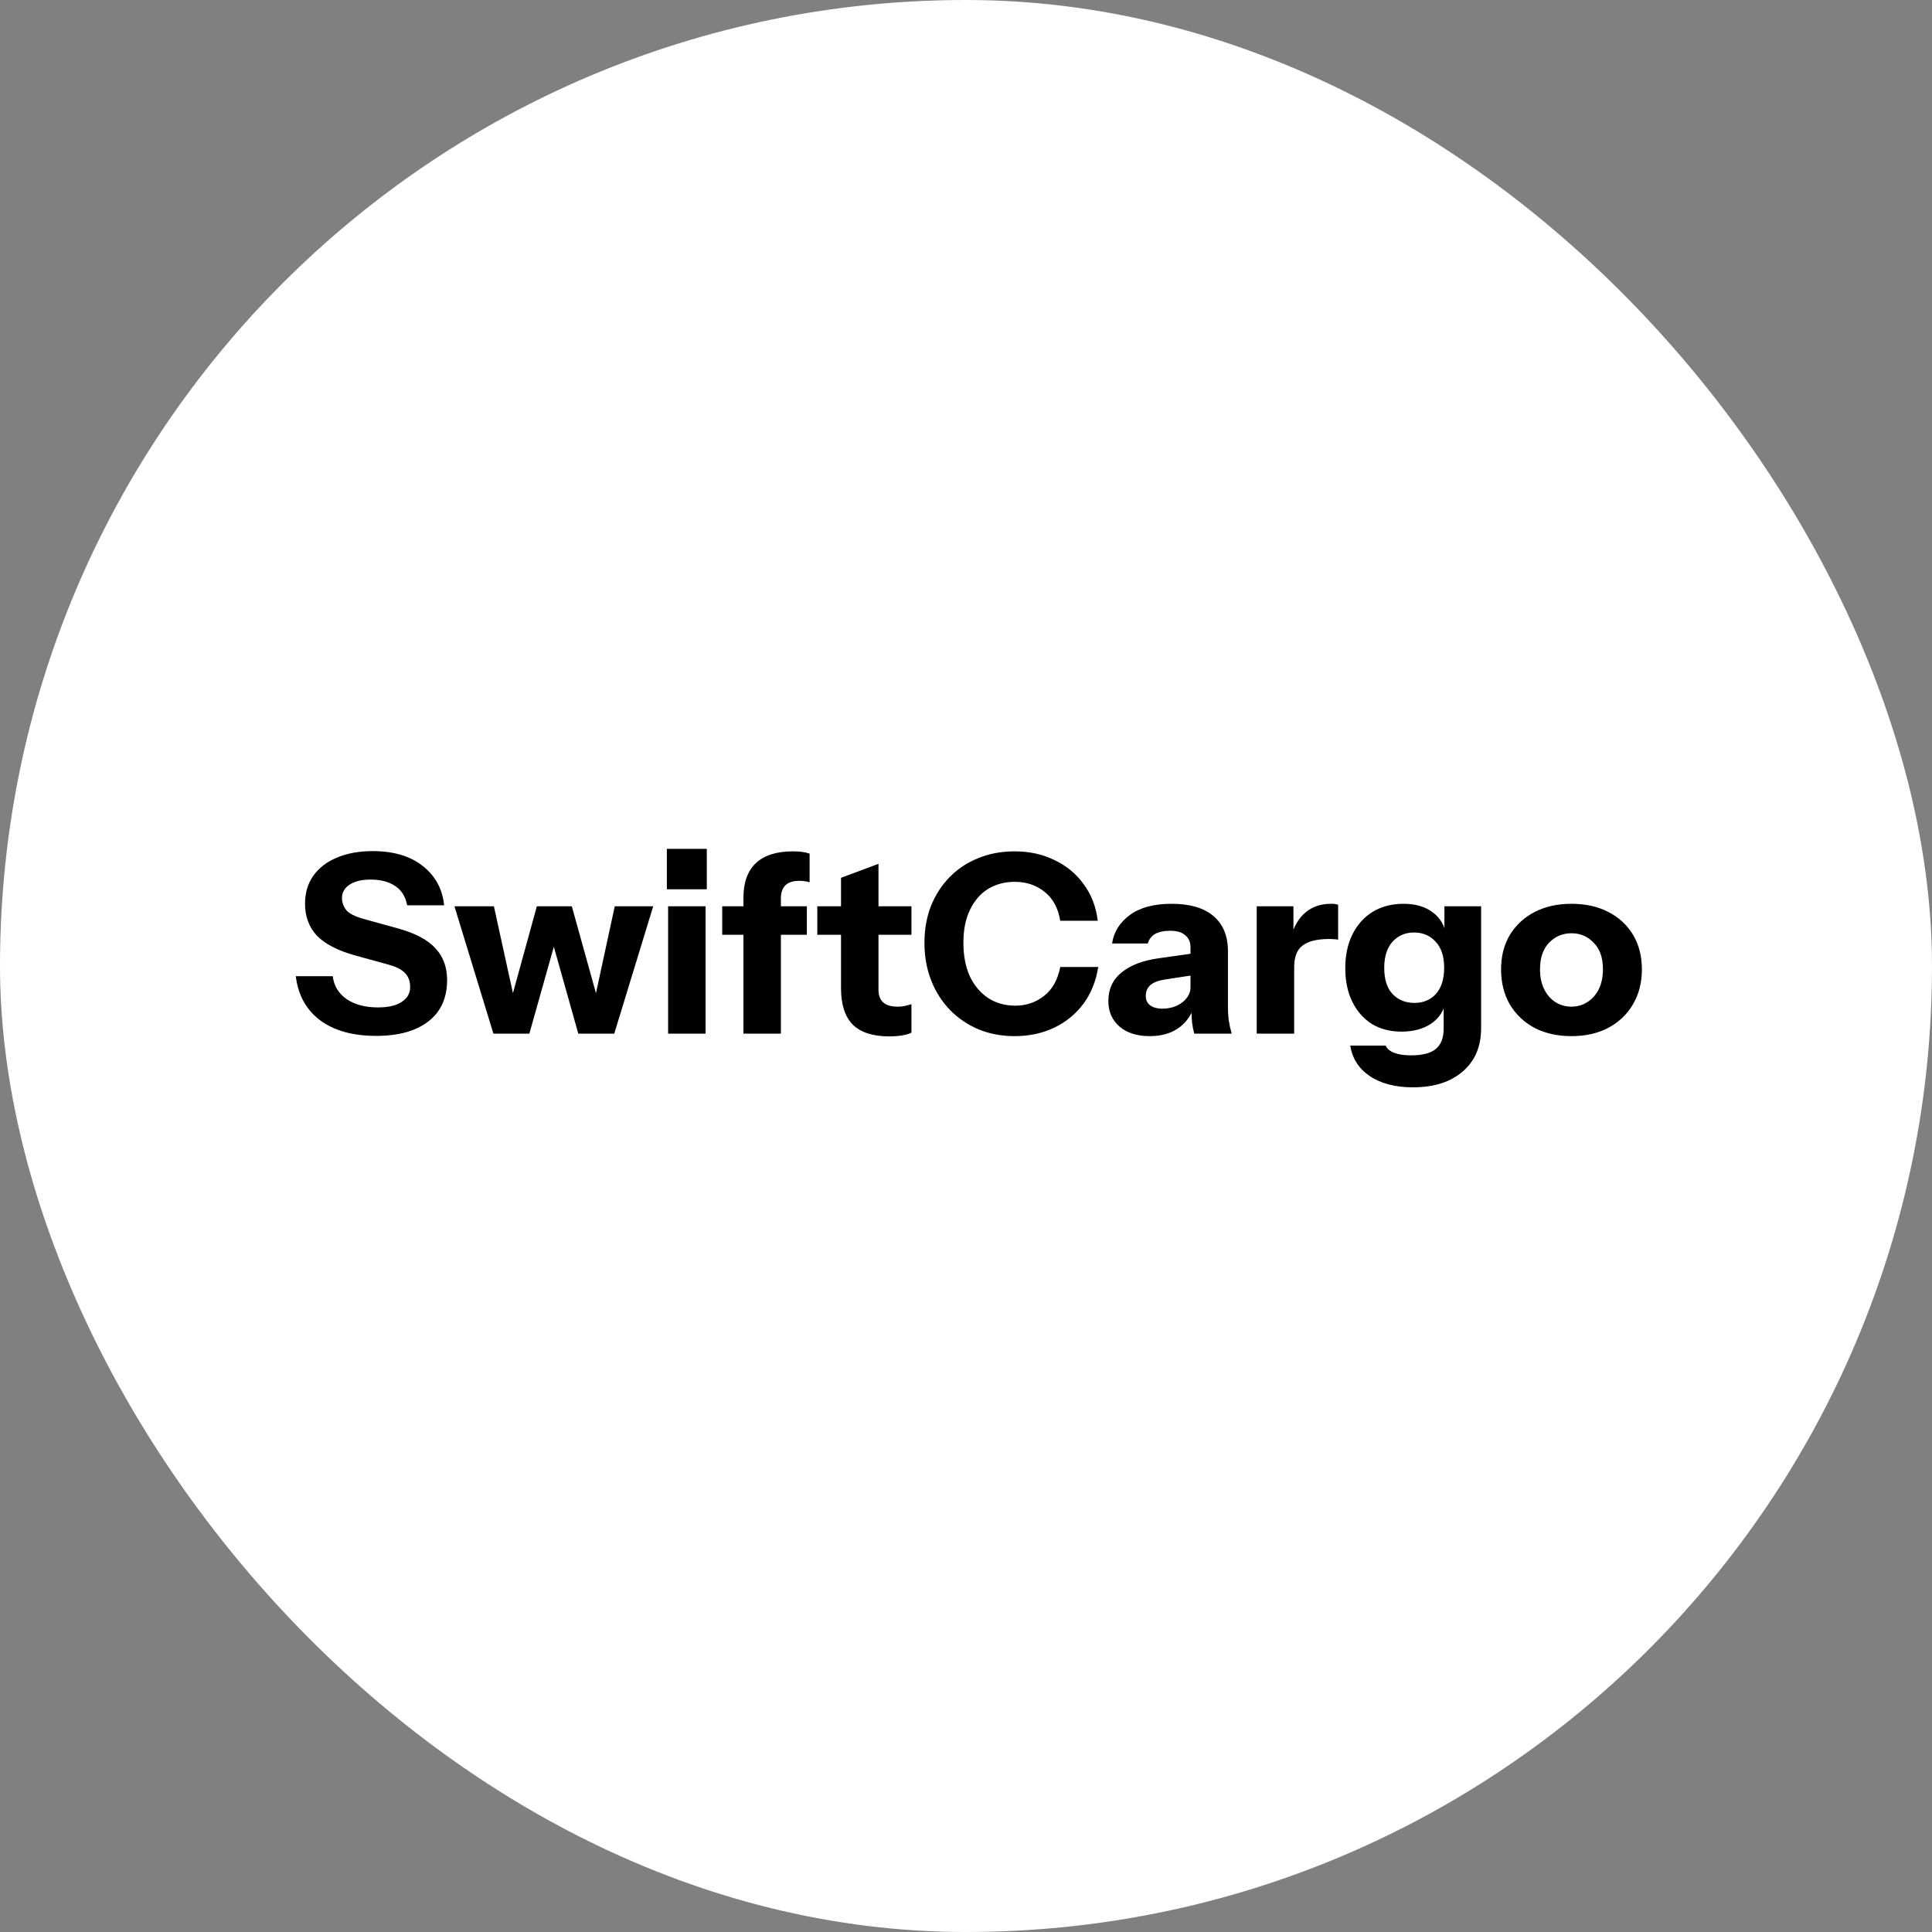 <svg xmlns="http://www.w3.org/2000/svg" version="1.1" xmlns:xlink="http://www.w3.org/1999/xlink" xmlns:svgjs="http://svgjs.dev/svgjs" width="1000" height="1000"><rect width="100%" height="100%" fill="#808080" stroke="none"/><g clip-path="url(#SvgjsClipPath1102)"><rect width="1000" height="1000" fill="#ffffff"></rect><g transform="matrix(5.385,0,0,5.385,150,435.385)"><svg xmlns="http://www.w3.org/2000/svg" version="1.1" xmlns:xlink="http://www.w3.org/1999/xlink" xmlns:svgjs="http://svgjs.dev/svgjs" width="130" height="24"><svg width="130" height="24" viewBox="0 0 130 24" fill="none" xmlns="http://www.w3.org/2000/svg">
<path d="M8.304 18.716C6.064 18.716 4.272 18.22 2.928 17.228C1.584 16.22 0.8 14.804 0.576 12.98H4.128C4.24 13.908 4.688 14.644 5.472 15.188C6.256 15.716 7.256 15.98 8.472 15.98C9.464 15.98 10.224 15.804 10.752 15.452C11.296 15.1 11.568 14.628 11.568 14.036C11.568 13.476 11.408 13.028 11.088 12.692C10.768 12.34 10.216 12.06 9.432 11.852L6.216 10.964C4.568 10.5 3.36 9.868 2.592 9.068C1.84 8.252 1.464 7.236 1.464 6.02C1.464 4.98 1.728 4.084 2.256 3.332C2.8 2.564 3.56 1.98 4.536 1.58C5.512 1.164 6.656 0.956 7.968 0.956C9.984 0.956 11.592 1.436 12.792 2.396C13.992 3.34 14.672 4.596 14.832 6.164H11.28C11.12 5.316 10.728 4.692 10.104 4.292C9.496 3.892 8.712 3.692 7.752 3.692C6.92 3.692 6.256 3.852 5.76 4.172C5.264 4.492 5.016 4.924 5.016 5.468C5.016 5.884 5.152 6.268 5.424 6.62C5.696 6.956 6.264 7.244 7.128 7.484L10.344 8.372C12.04 8.836 13.256 9.476 13.992 10.292C14.744 11.092 15.12 12.108 15.12 13.34C15.12 15.068 14.52 16.396 13.32 17.324C12.12 18.252 10.448 18.716 8.304 18.716ZM19.57 18.5L15.826 6.26H19.618L21.49 14.804H21.394L23.746 6.26H27.106L29.482 14.804H29.386L31.234 6.26H34.93L31.186 18.5H27.73L25.33 9.98H25.426L23.026 18.5H19.57ZM36.362 18.5V6.26H39.962V18.5H36.362ZM36.242 4.628V0.74H40.082V4.628H36.242ZM43.603 18.5V5.444C43.603 3.972 44.003 2.86 44.803 2.108C45.603 1.356 46.787 0.98 48.355 0.98C48.691 0.98 48.979 0.996 49.219 1.028C49.475 1.06 49.723 1.116 49.963 1.196V3.956C49.851 3.908 49.715 3.876 49.555 3.86C49.395 3.828 49.203 3.812 48.979 3.812C48.371 3.812 47.923 3.956 47.635 4.244C47.347 4.532 47.203 4.948 47.203 5.492V18.5H43.603ZM41.563 8.996V6.26H49.699V8.996H41.563ZM57.615 18.764C56.047 18.764 54.879 18.388 54.111 17.636C53.359 16.868 52.983 15.708 52.983 14.156V3.524L56.583 2.18V14.276C56.583 14.82 56.735 15.228 57.039 15.5C57.343 15.772 57.815 15.908 58.455 15.908C58.695 15.908 58.919 15.884 59.127 15.836C59.335 15.788 59.543 15.732 59.751 15.668V18.404C59.543 18.516 59.247 18.604 58.863 18.668C58.495 18.732 58.079 18.764 57.615 18.764ZM50.703 8.996V6.26H59.751V8.996H50.703ZM69.665 18.74C68.417 18.74 67.265 18.524 66.209 18.092C65.153 17.644 64.233 17.02 63.449 16.22C62.681 15.42 62.081 14.476 61.649 13.388C61.217 12.284 61.001 11.084 61.001 9.788C61.001 8.492 61.209 7.308 61.625 6.236C62.057 5.164 62.657 4.236 63.425 3.452C64.209 2.652 65.129 2.044 66.185 1.628C67.241 1.196 68.401 0.98 69.665 0.98C71.089 0.98 72.369 1.26 73.505 1.82C74.657 2.364 75.593 3.14 76.313 4.148C77.049 5.14 77.497 6.308 77.657 7.652H74.057C73.849 6.42 73.345 5.492 72.545 4.868C71.745 4.228 70.793 3.908 69.689 3.908C68.713 3.908 67.849 4.14 67.097 4.604C66.361 5.068 65.785 5.74 65.369 6.62C64.953 7.484 64.745 8.532 64.745 9.764C64.745 11.012 64.953 12.092 65.369 13.004C65.801 13.9 66.393 14.596 67.145 15.092C67.897 15.572 68.761 15.812 69.737 15.812C70.777 15.812 71.697 15.5 72.497 14.876C73.297 14.252 73.817 13.324 74.057 12.092H77.705C77.497 13.436 77.025 14.612 76.289 15.62C75.553 16.612 74.617 17.38 73.481 17.924C72.345 18.468 71.073 18.74 69.665 18.74ZM86.933 18.5C86.837 18.148 86.765 17.772 86.717 17.372C86.685 16.972 86.669 16.508 86.669 15.98H86.573V10.196C86.573 9.7 86.405 9.316 86.069 9.044C85.749 8.756 85.269 8.612 84.629 8.612C84.021 8.612 83.533 8.716 83.165 8.924C82.813 9.132 82.581 9.436 82.469 9.836H79.037C79.197 8.732 79.765 7.82 80.741 7.1C81.717 6.38 83.053 6.02 84.749 6.02C86.509 6.02 87.853 6.412 88.781 7.196C89.709 7.98 90.173 9.108 90.173 10.58V15.98C90.173 16.38 90.197 16.788 90.245 17.204C90.309 17.604 90.405 18.036 90.533 18.5H86.933ZM82.661 18.74C81.445 18.74 80.477 18.436 79.757 17.828C79.037 17.204 78.677 16.38 78.677 15.356C78.677 14.22 79.101 13.308 79.949 12.62C80.813 11.916 82.013 11.46 83.549 11.252L87.125 10.748V12.836L84.149 13.292C83.509 13.388 83.037 13.564 82.733 13.82C82.429 14.076 82.277 14.428 82.277 14.876C82.277 15.276 82.421 15.58 82.709 15.788C82.997 15.996 83.381 16.1 83.861 16.1C84.613 16.1 85.253 15.9 85.781 15.5C86.309 15.084 86.573 14.604 86.573 14.06L86.909 15.98C86.557 16.892 86.021 17.58 85.301 18.044C84.581 18.508 83.701 18.74 82.661 18.74ZM92.94 18.5V6.26H96.468V9.14H96.54V18.5H92.94ZM96.54 12.116L96.228 9.212C96.516 8.172 96.988 7.38 97.644 6.836C98.3 6.292 99.116 6.02 100.092 6.02C100.396 6.02 100.62 6.052 100.764 6.116V9.476C100.684 9.444 100.572 9.428 100.428 9.428C100.284 9.412 100.108 9.404 99.9 9.404C98.748 9.404 97.9 9.612 97.356 10.028C96.812 10.428 96.54 11.124 96.54 12.116ZM107.955 23.66C106.259 23.66 104.875 23.3 103.803 22.58C102.747 21.86 102.123 20.884 101.931 19.652H105.339C105.467 19.956 105.739 20.188 106.155 20.348C106.587 20.508 107.131 20.588 107.787 20.588C108.875 20.588 109.667 20.38 110.163 19.964C110.659 19.548 110.907 18.9 110.907 18.02V15.356L111.099 15.404C110.939 16.3 110.475 17.012 109.707 17.54C108.939 18.052 107.987 18.308 106.851 18.308C105.763 18.308 104.811 18.06 103.995 17.564C103.195 17.052 102.571 16.34 102.123 15.428C101.675 14.516 101.451 13.444 101.451 12.212C101.451 10.964 101.683 9.876 102.147 8.948C102.611 8.02 103.259 7.3 104.091 6.788C104.939 6.276 105.923 6.02 107.043 6.02C108.195 6.02 109.131 6.292 109.851 6.836C110.587 7.38 111.019 8.124 111.147 9.068L110.979 9.092V6.26H114.507V17.972C114.507 19.732 113.923 21.116 112.755 22.124C111.587 23.148 109.987 23.66 107.955 23.66ZM108.099 15.548C108.947 15.548 109.635 15.26 110.163 14.684C110.691 14.092 110.955 13.252 110.955 12.164C110.955 11.076 110.683 10.244 110.139 9.668C109.611 9.076 108.915 8.78 108.051 8.78C107.219 8.78 106.531 9.076 105.987 9.668C105.459 10.26 105.195 11.1 105.195 12.188C105.195 13.276 105.459 14.108 105.987 14.684C106.531 15.26 107.235 15.548 108.099 15.548ZM123.193 18.74C121.849 18.74 120.665 18.476 119.641 17.948C118.633 17.404 117.841 16.652 117.265 15.692C116.705 14.716 116.425 13.596 116.425 12.332C116.425 11.068 116.705 9.964 117.265 9.02C117.841 8.076 118.633 7.34 119.641 6.812C120.665 6.284 121.849 6.02 123.193 6.02C124.553 6.02 125.737 6.284 126.745 6.812C127.769 7.34 128.561 8.076 129.121 9.02C129.681 9.964 129.961 11.068 129.961 12.332C129.961 13.596 129.673 14.716 129.097 15.692C128.537 16.652 127.745 17.404 126.721 17.948C125.713 18.476 124.537 18.74 123.193 18.74ZM123.193 15.908C123.753 15.908 124.257 15.764 124.705 15.476C125.169 15.188 125.537 14.78 125.809 14.252C126.081 13.708 126.217 13.06 126.217 12.308C126.217 11.204 125.921 10.356 125.329 9.764C124.753 9.156 124.041 8.852 123.193 8.852C122.345 8.852 121.625 9.156 121.033 9.764C120.457 10.372 120.169 11.22 120.169 12.308C120.169 13.06 120.305 13.708 120.577 14.252C120.849 14.78 121.209 15.188 121.657 15.476C122.121 15.764 122.633 15.908 123.193 15.908Z" fill="black"></path>
</svg></svg></g></g><defs><clipPath id="SvgjsClipPath1102"><rect width="1000" height="1000" x="0" y="0" rx="500" ry="500"></rect></clipPath></defs></svg>